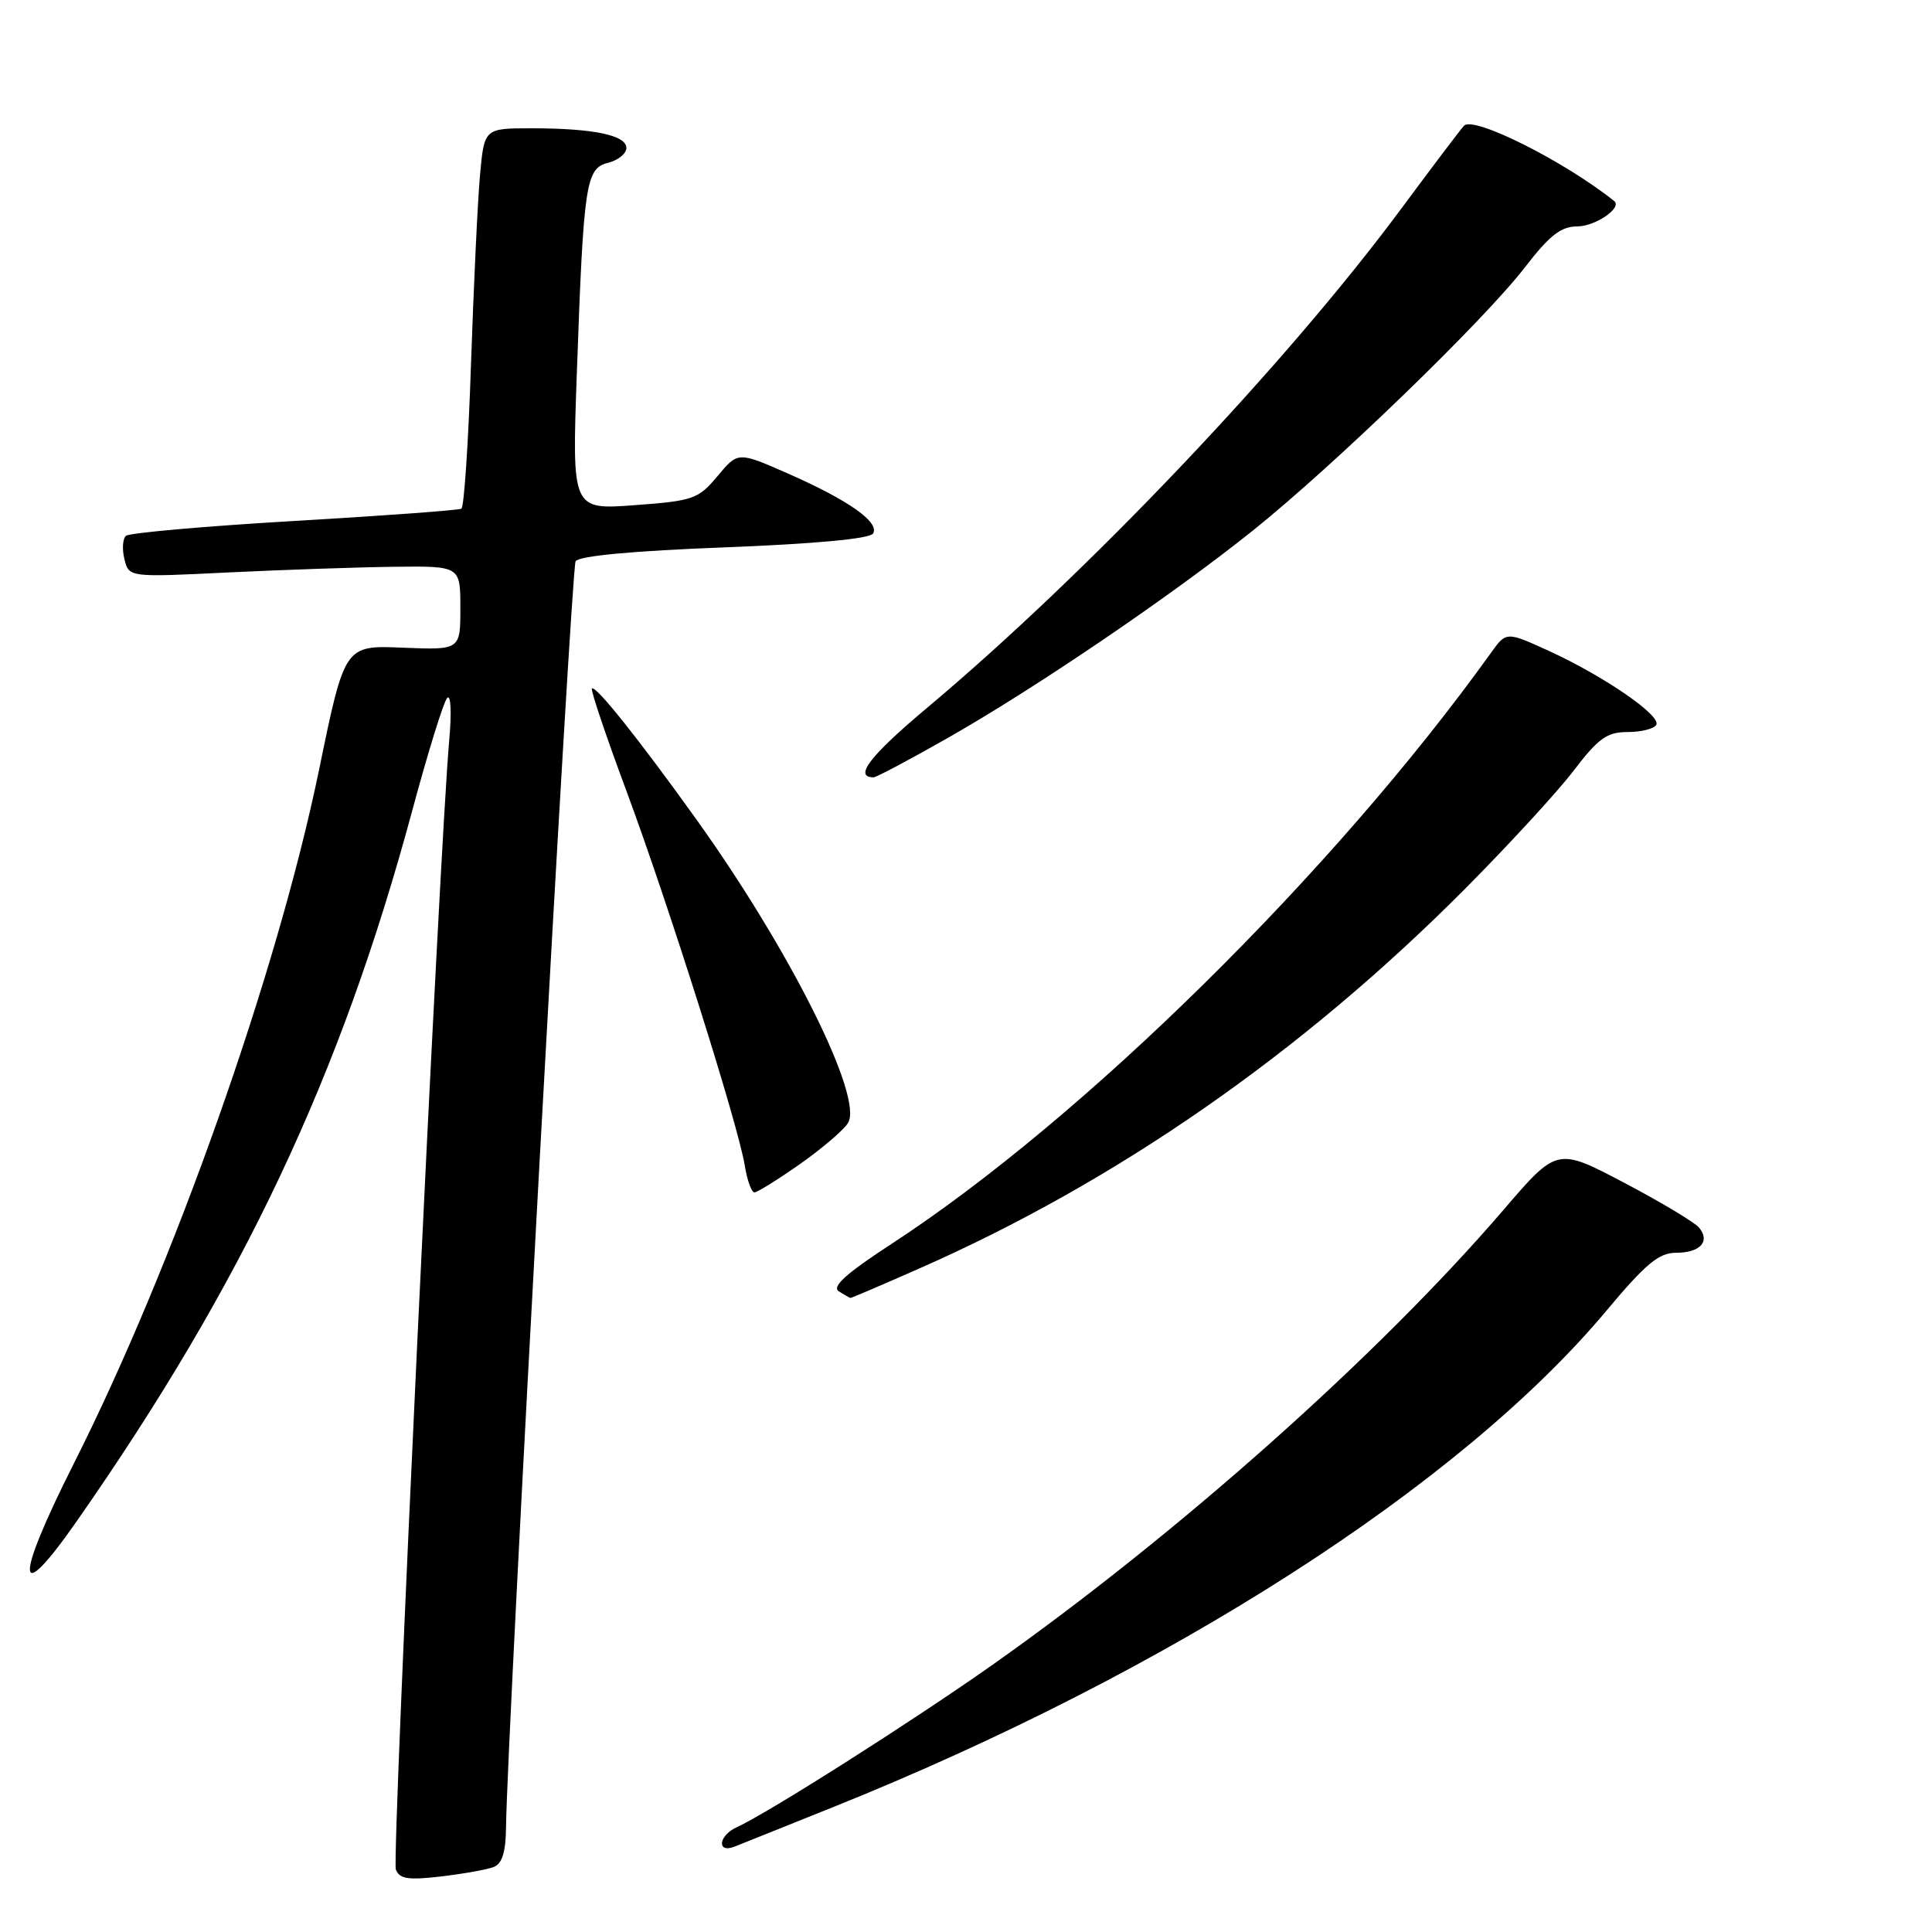 <?xml version="1.0" encoding="UTF-8" standalone="no"?>
<!DOCTYPE svg PUBLIC "-//W3C//DTD SVG 1.1//EN" "http://www.w3.org/Graphics/SVG/1.1/DTD/svg11.dtd" >
<svg xmlns="http://www.w3.org/2000/svg" xmlns:xlink="http://www.w3.org/1999/xlink" version="1.1" viewBox="0 0 256 256">
 <g >
 <path fill="currentColor"
d=" M 65.41 247.39 C 66.53 246.96 67.02 245.42 67.05 242.14 C 67.20 229.64 75.68 75.33 76.27 74.37 C 76.71 73.66 83.88 72.99 95.98 72.53 C 107.90 72.07 115.26 71.39 115.68 70.70 C 116.60 69.22 112.46 66.29 104.46 62.77 C 97.79 59.83 97.79 59.83 95.08 63.08 C 92.52 66.14 91.88 66.36 84.08 66.94 C 75.79 67.55 75.79 67.55 76.43 49.52 C 77.33 24.24 77.61 22.31 80.58 21.57 C 81.91 21.24 83.00 20.35 83.00 19.61 C 83.00 17.91 78.61 17.00 70.45 17.00 C 64.16 17.00 64.16 17.00 63.60 23.25 C 63.29 26.69 62.76 37.94 62.41 48.26 C 62.07 58.58 61.49 67.19 61.14 67.40 C 60.79 67.61 50.83 68.34 39.00 69.03 C 27.17 69.72 17.14 70.61 16.69 71.00 C 16.25 71.39 16.16 72.79 16.49 74.11 C 17.09 76.50 17.09 76.50 30.29 75.85 C 37.56 75.50 47.44 75.16 52.25 75.10 C 61.00 75.00 61.00 75.00 61.00 80.57 C 61.00 86.13 61.00 86.13 53.34 85.82 C 45.67 85.50 45.67 85.50 42.29 101.94 C 36.75 128.84 23.03 167.67 9.77 193.95 C 1.87 209.62 2.05 213.20 10.16 201.58 C 32.16 170.09 45.11 142.67 54.60 107.50 C 56.67 99.80 58.76 93.05 59.24 92.50 C 59.73 91.93 59.86 94.30 59.53 98.00 C 58.21 112.87 51.90 246.30 52.45 247.72 C 52.93 248.97 54.09 249.15 58.44 248.64 C 61.40 248.29 64.54 247.73 65.41 247.39 Z  M 110.25 239.51 C 154.90 221.59 193.53 196.79 212.89 173.64 C 218.06 167.46 219.81 166.00 222.08 166.00 C 225.28 166.00 226.66 164.50 225.13 162.66 C 224.56 161.97 220.09 159.29 215.21 156.72 C 206.32 152.04 206.32 152.04 199.19 160.35 C 182.64 179.62 155.96 203.36 131.38 220.69 C 120.74 228.18 101.74 240.25 97.60 242.13 C 95.18 243.24 94.95 245.63 97.35 244.68 C 97.98 244.43 103.79 242.10 110.25 239.51 Z  M 121.77 168.10 C 147.92 156.59 172.41 139.58 193.99 117.91 C 199.79 112.08 206.31 105.00 208.48 102.16 C 211.79 97.82 212.93 97.00 215.65 97.00 C 217.43 97.00 219.14 96.58 219.46 96.06 C 220.20 94.87 212.61 89.63 205.26 86.26 C 199.59 83.67 199.59 83.67 197.55 86.52 C 176.80 115.45 143.57 148.23 118.15 164.81 C 112.12 168.74 110.17 170.50 111.15 171.11 C 111.89 171.58 112.59 171.98 112.71 171.98 C 112.82 171.99 116.90 170.25 121.77 168.10 Z  M 105.99 154.25 C 108.92 152.19 111.79 149.74 112.36 148.81 C 114.46 145.44 104.69 125.90 92.22 108.50 C 84.61 97.89 78.91 90.75 78.43 91.23 C 78.24 91.42 80.30 97.54 83.01 104.82 C 88.57 119.80 97.80 149.00 98.68 154.41 C 99.00 156.39 99.58 158.00 99.96 158.00 C 100.34 158.00 103.06 156.31 105.99 154.25 Z  M 125.45 97.86 C 137.12 91.24 155.21 78.95 166.00 70.31 C 176.78 61.67 196.60 42.50 202.06 35.42 C 205.33 31.18 206.84 30.00 209.00 30.00 C 211.39 30.00 215.00 27.52 213.89 26.64 C 207.30 21.37 195.25 15.32 193.99 16.66 C 193.55 17.12 189.83 22.04 185.72 27.59 C 170.37 48.31 144.07 76.00 122.75 93.87 C 115.26 100.16 113.08 103.00 115.76 103.00 C 116.11 103.00 120.47 100.69 125.45 97.86 Z "/>
</g>
</svg>